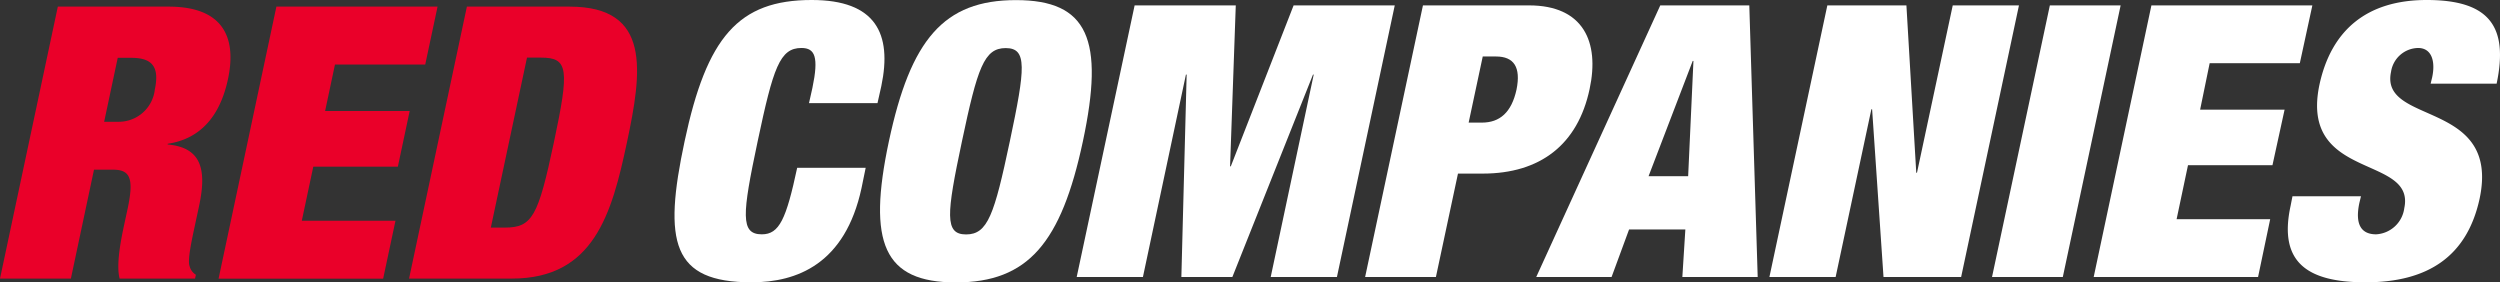 <svg xmlns="http://www.w3.org/2000/svg" width="241.225" height="27.25" viewBox="0 0 241.225 27.25">
  <rect x="0" y="0" width="241.225" height="27.25" fill="#333333" stroke="none"/>
  <g id="R_C" transform="translate(-20.22 -127.9)">
    <g id="Grupo_186" data-name="Grupo 186">
      <path id="Trazado_691" data-name="Trazado 691" d="M25.8,128.54H36.5c5.22,0,6.58,2.94,5.72,6.98-.74,3.49-2.59,5.77-5.81,6.25l-.02.07c3.25.29,3.79,2.39,3.05,5.88l-.48,2.24c-.29,1.36-.66,3.12-.44,3.64a1.351,1.351,0,0,0,.6.81l-.08.37H31.76c-.36-1.4.17-3.9.4-5l.38-1.76c.63-2.98.21-3.75-1.45-3.75h-1.8l-2.23,10.51H20.22Zm4.47,11.11h1.36a3.5,3.5,0,0,0,3.53-3.12c.45-2.13-.2-3.05-2.26-3.05H31.58Z" fill="#ea0029"/>
      <path id="Trazado_692" data-name="Trazado 692" d="M46.89,128.54H62.44l-1.19,5.59H52.54l-.95,4.48h8.16l-1.14,5.37H50.45l-1.11,5.22h9.04l-1.19,5.59H41.31Z" fill="#ea0029"/>
      <path id="Trazado_693" data-name="Trazado 693" d="M65.27,128.54h9.92c7.9,0,6.98,6.25,5.52,13.12s-3.19,13.12-11.1,13.12H59.69Zm2.31,21.32h1.36c2.65,0,3.21-1.1,4.72-8.2s1.41-8.2-1.23-8.2H71.07Z" fill="#ea0029"/>
    </g>
    <g id="Grupo_187" data-name="Grupo 187">
      <path id="Trazado_694" data-name="Trazado 694" d="M98.61,136.38c.62-2.97.26-3.85-1.06-3.85-2.09,0-2.72,1.91-4.22,8.99s-1.69,8.99.4,8.99c1.69,0,2.35-1.47,3.41-6.42h6.61l-.4,1.95c-1.58,7.34-6.24,9.1-10.61,9.1-7.67,0-8.55-3.85-6.46-13.62,2.13-10.02,5.18-13.62,12.26-13.62,6.17,0,7.78,3.23,6.72,8.3l-.37,1.65H98.28Z" fill="#fff"/>
      <path id="Trazado_695" data-name="Trazado 695" d="M118.25,127.91c6.97,0,8.55,3.82,6.46,13.62s-5.29,13.62-12.26,13.62-8.55-3.82-6.46-13.62S111.27,127.91,118.25,127.91Zm-4.81,22.61c2.09,0,2.72-1.91,4.22-8.99s1.69-8.99-.4-8.99-2.72,1.91-4.22,8.99S111.35,150.52,113.44,150.52Z" fill="#fff"/>
      <path id="Trazado_696" data-name="Trazado 696" d="M129.7,128.42h9.76l-.55,15.53h.07l6.06-15.53h9.76l-5.58,26.21h-6.39l4.15-19.53h-.07l-7.78,19.53h-4.92l.51-19.53h-.07l-4.15,19.53h-6.39Z" fill="#fff"/>
      <path id="Trazado_697" data-name="Trazado 697" d="M157.52,128.42h10.24c5.21,0,6.83,3.49,5.84,8.08-1.14,5.36-4.77,8.15-10.31,8.15H160.9l-2.13,9.98h-6.83Zm4.41,11.31h1.28c1.73,0,2.86-.99,3.34-3.19.44-2.17-.26-3.19-1.98-3.19h-1.28Z" fill="#fff"/>
      <path id="Trazado_698" data-name="Trazado 698" d="M180.42,128.42h8.59l.81,26.21h-7.27l.29-4.59h-5.43l-1.69,4.59h-7.27Zm3.2,5.36h-.07l-4.26,11.12h3.82Z" fill="#fff"/>
      <path id="Trazado_699" data-name="Trazado 699" d="M196.54,128.42h7.63l.95,16.15h.07l3.45-16.15h6.39l-5.58,26.21h-7.49l-1.1-16.19h-.07l-3.45,16.19h-6.39Z" fill="#fff"/>
      <path id="Trazado_700" data-name="Trazado 700" d="M218.01,128.42h6.83l-5.58,26.21h-6.83Z" fill="#fff"/>
      <path id="Trazado_701" data-name="Trazado 701" d="M227.81,128.42h15.53L242.13,134h-8.7l-.92,4.48h8.15l-1.17,5.36h-8.15l-1.1,5.21h9.03l-1.17,5.58H222.24Z" fill="#fff"/>
      <path id="Trazado_702" data-name="Trazado 702" d="M254.75,135.98l.15-.62c.33-1.54-.04-2.83-1.36-2.83a2.693,2.693,0,0,0-2.61,2.31c-1.1,5.18,10.57,2.64,8.55,12.22-1.21,5.58-4.99,8.08-11.01,8.08-5.65,0-8.41-1.95-7.23-7.38l.18-.92h6.61l-.15.62c-.48,2.24.29,3.05,1.61,3.05a2.9,2.9,0,0,0,2.72-2.53c1.1-5.18-10.13-2.61-8.19-11.89,1.14-5.29,4.59-8.19,10.35-8.19,5.95,0,7.93,2.46,6.75,8.07h-6.37Z" fill="#fff"/>
    </g>
  </g>
</svg>
